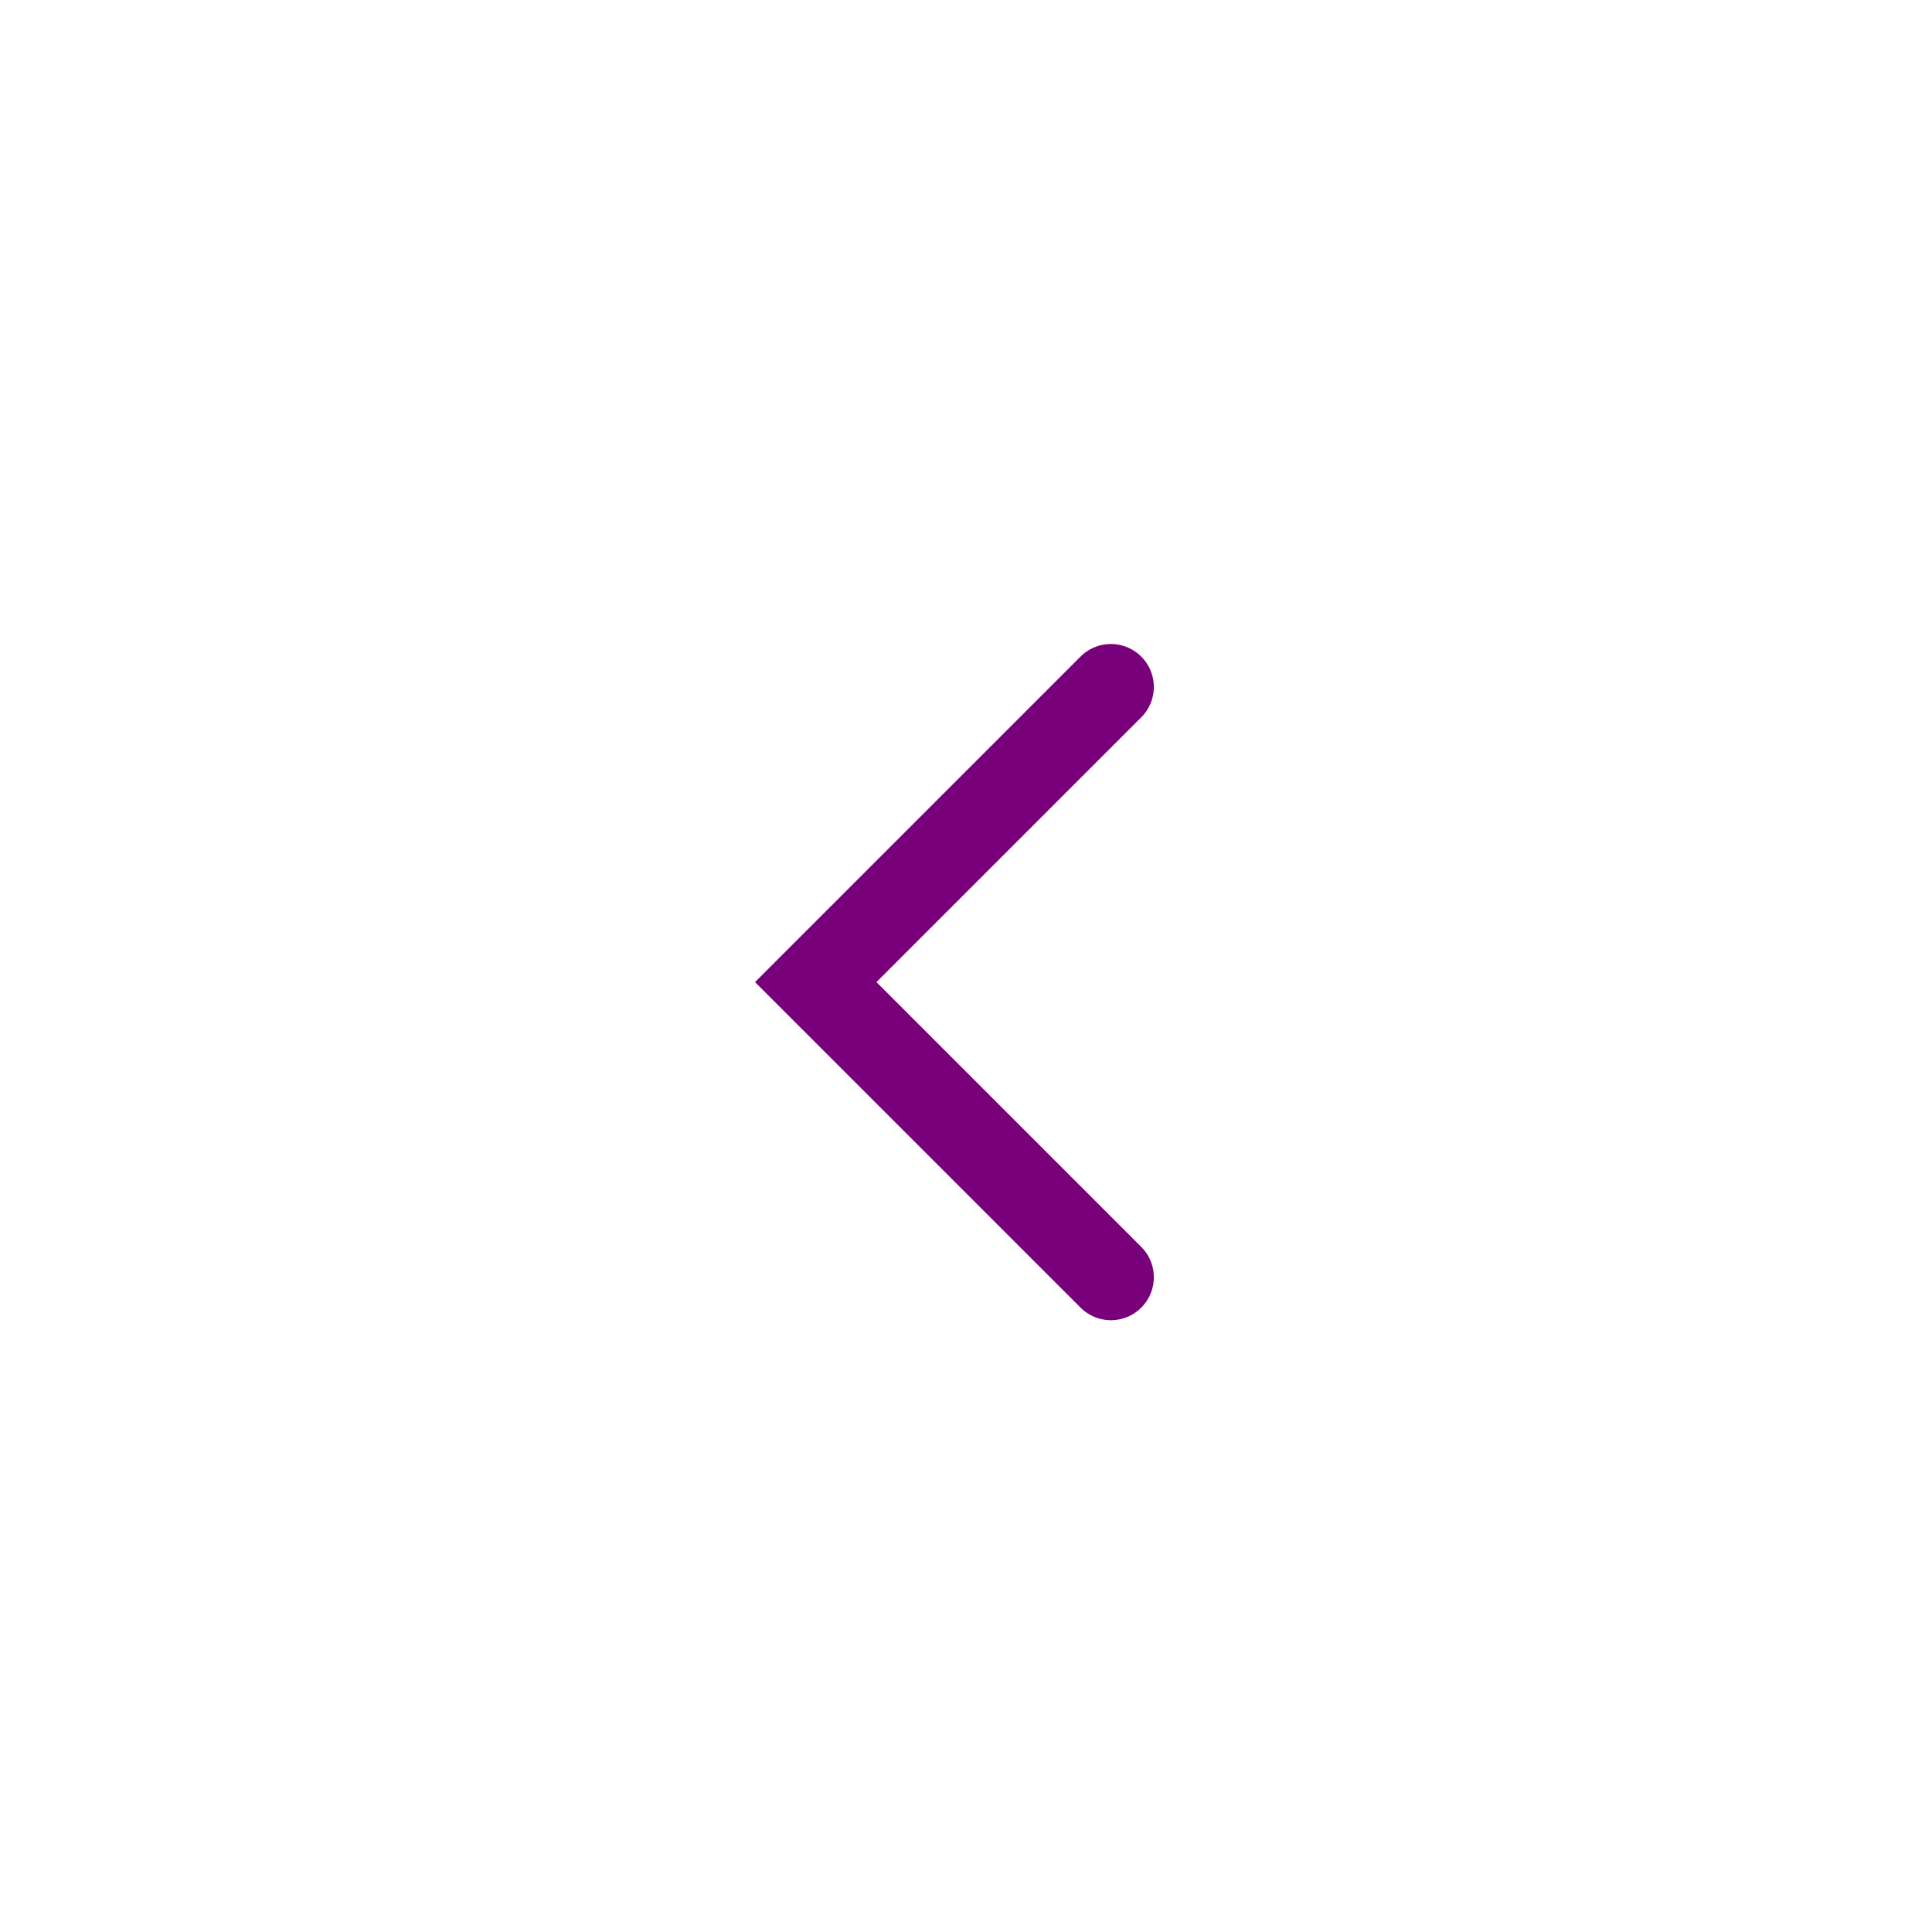 <svg width="45" height="45" viewBox="0 0 45 45" fill="none" xmlns="http://www.w3.org/2000/svg">
<path d="M25.875 16L19 22.875L25.875 29.75" stroke="#78007A" stroke-width="2" stroke-linecap="round"/>
</svg>
